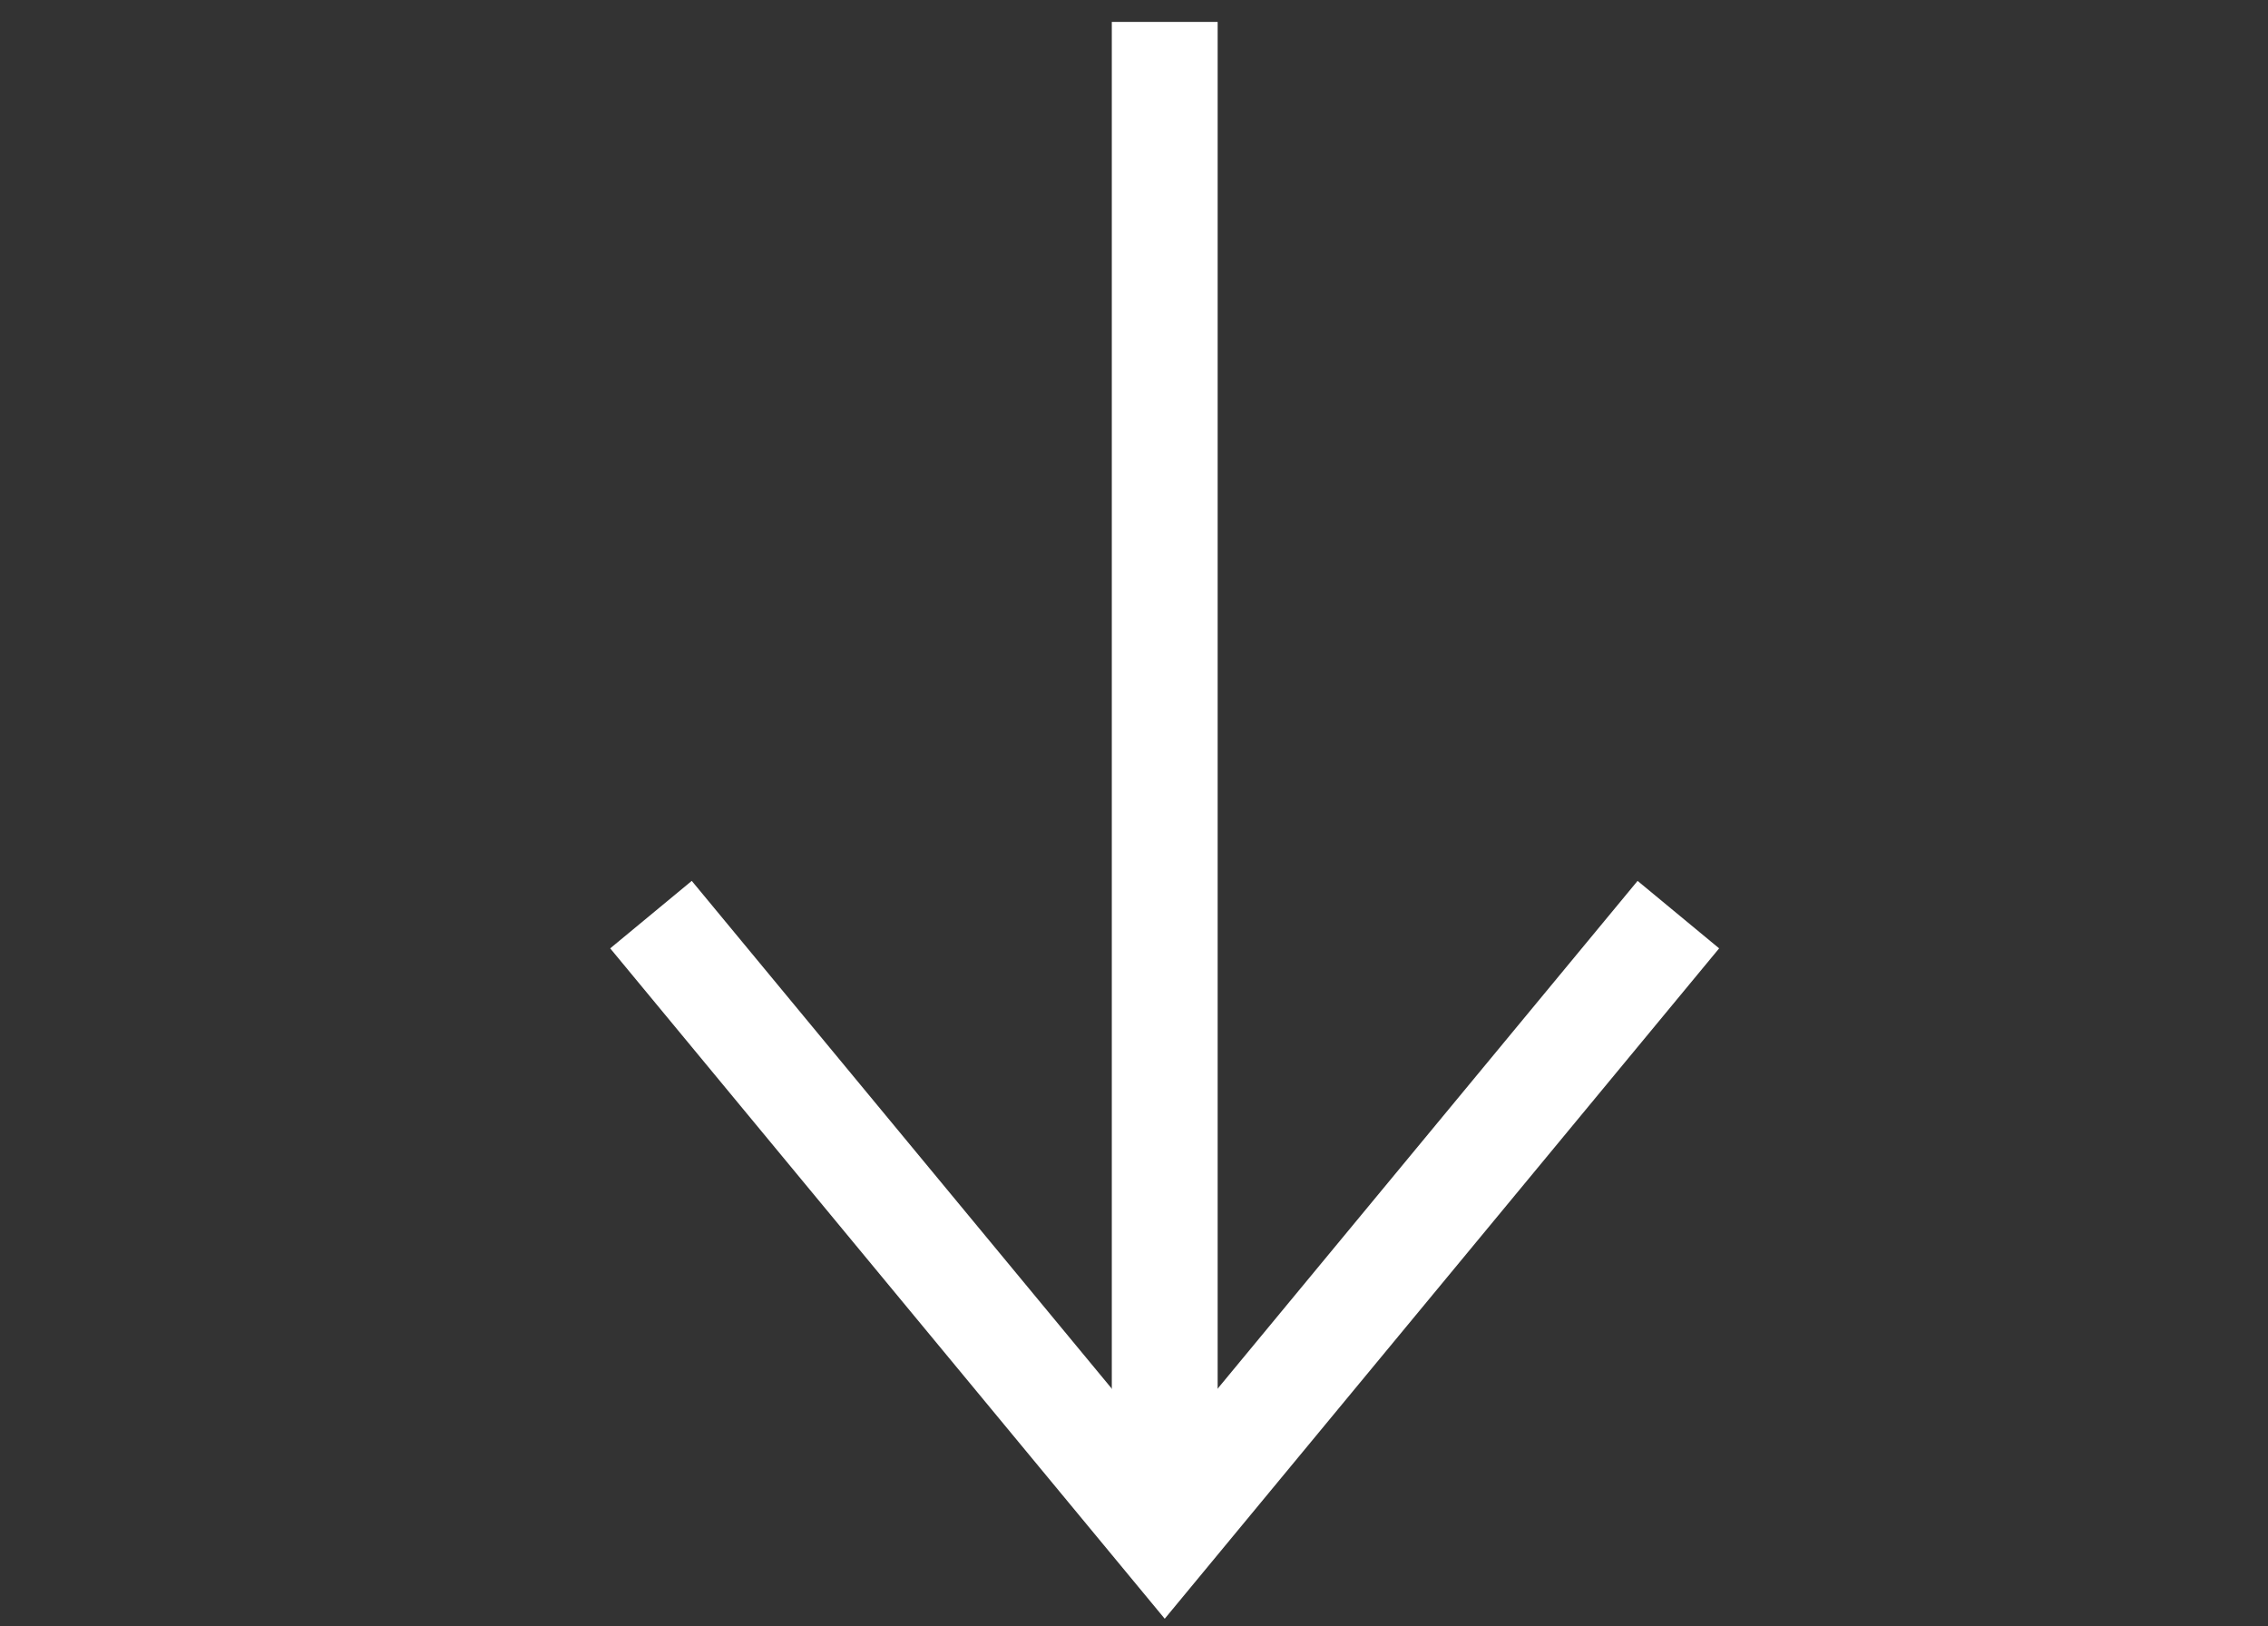 <?xml version="1.0" encoding="utf-8"?>
<svg id="master-artboard" viewBox="0 0 1400 1003.793" version="1.1" xmlns="http://www.w3.org/2000/svg" x="0px" y="0px" style="enable-background:new 0 0 1400 980;" width="1400px" height="1003.793px"><rect x="0" y="0" width="1400" height="1003.793" fill="#333333" stroke="none"/><rect id="ee-background" x="0" y="0" width="1400" height="1003.793" style="fill: white; fill-opacity: 0; pointer-events: none;"/>


<g transform="matrix(65.333, 0, 0, 65.333, 321.218, -0)"><title>arrow</title><desc>Created with Sketch.</desc><g id="Page-1" stroke="none" stroke-width="1" fill="none" fill-rule="evenodd">
        <g id="Spilling-the-Beans-copy" transform="translate(-448, -248)" stroke="#56868F">
            <g id="Group-14" transform="translate(145, 247.3)">
                <g id="arrow" transform="translate(304, 0)">
                    <path d="M 9.941 9.34 L 5.088 15.207 L 0.234 9.34" id="Stroke-8" style="stroke: rgb(255, 255, 255);"/>
                    <path d="M5.088,15.207 L5.088,0.907" id="Stroke-10" style="stroke: rgb(255, 255, 255);"/>
                </g>
            </g>
        </g>
    </g></g></svg>
